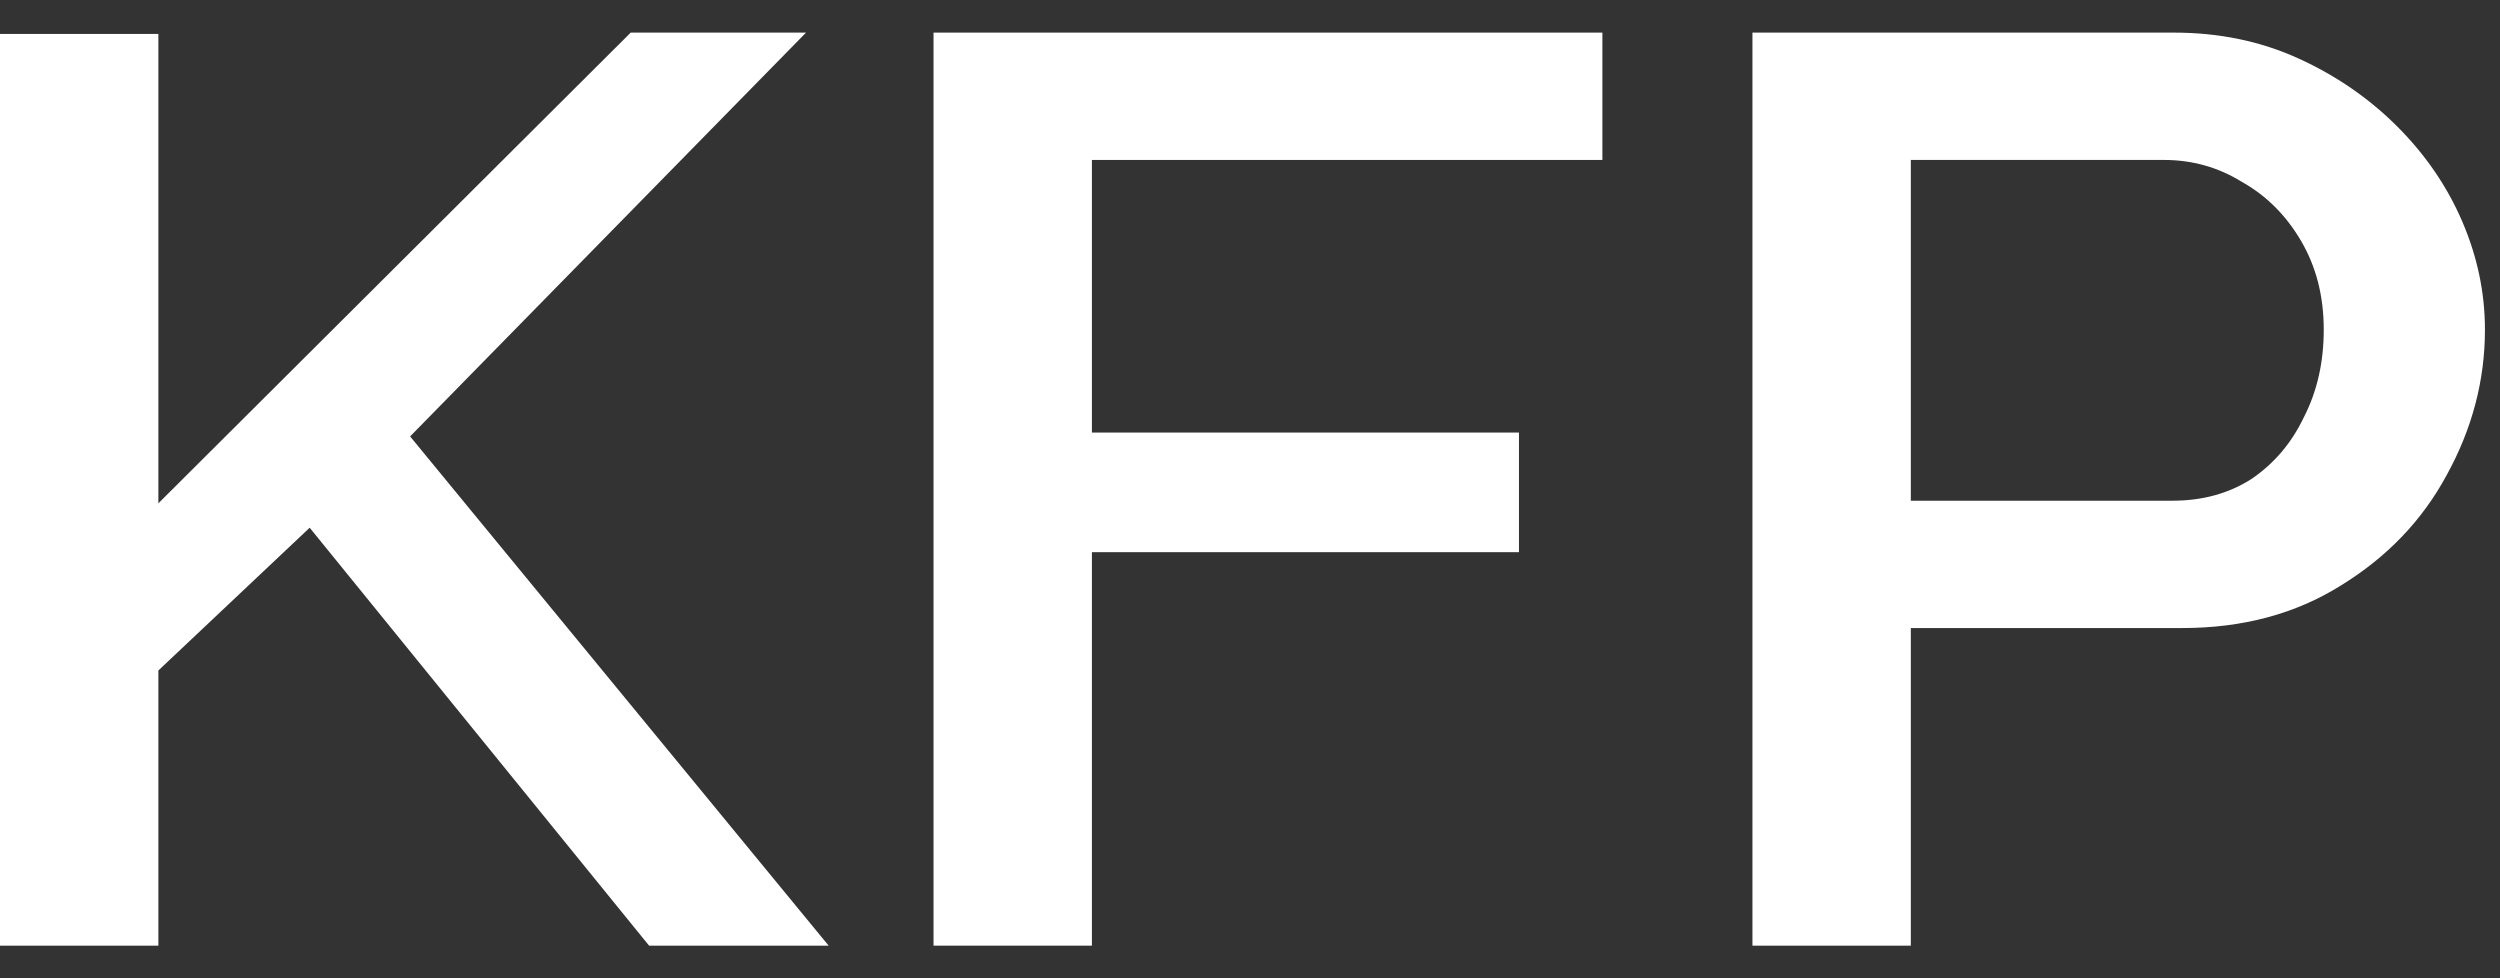 <svg width="46" height="18" viewBox="0 0 46 18" fill="none" xmlns="http://www.w3.org/2000/svg">
<rect x="0" y="0" width="46" height="18" fill="#333333" stroke="none"/>
<path d="M0 17.4V0.624H2.914V9.261L11.605 0.6H14.831L7.546 8.03L15.247 17.4H11.943L5.698 9.71L2.914 12.337V17.4H0Z" fill="white"/>
<path d="M17.177 17.4V0.6H29.484V2.943H20.091V7.959H27.949V10.16H20.091V17.4H17.177Z" fill="white"/>
<path d="M32.245 17.4V0.6H39.999C40.831 0.6 41.594 0.758 42.288 1.074C42.982 1.389 43.589 1.807 44.11 2.328C44.63 2.848 45.029 3.432 45.307 4.079C45.584 4.725 45.723 5.388 45.723 6.066C45.723 6.997 45.489 7.888 45.02 8.74C44.569 9.576 43.919 10.254 43.069 10.775C42.236 11.296 41.265 11.556 40.155 11.556H35.159V17.4H32.245ZM35.159 9.213H39.973C40.528 9.213 41.013 9.079 41.43 8.811C41.846 8.527 42.167 8.149 42.392 7.675C42.635 7.202 42.757 6.666 42.757 6.066C42.757 5.451 42.618 4.907 42.34 4.434C42.063 3.96 41.699 3.598 41.248 3.345C40.814 3.077 40.337 2.943 39.816 2.943H35.159V9.213Z" fill="white"/>
</svg>
